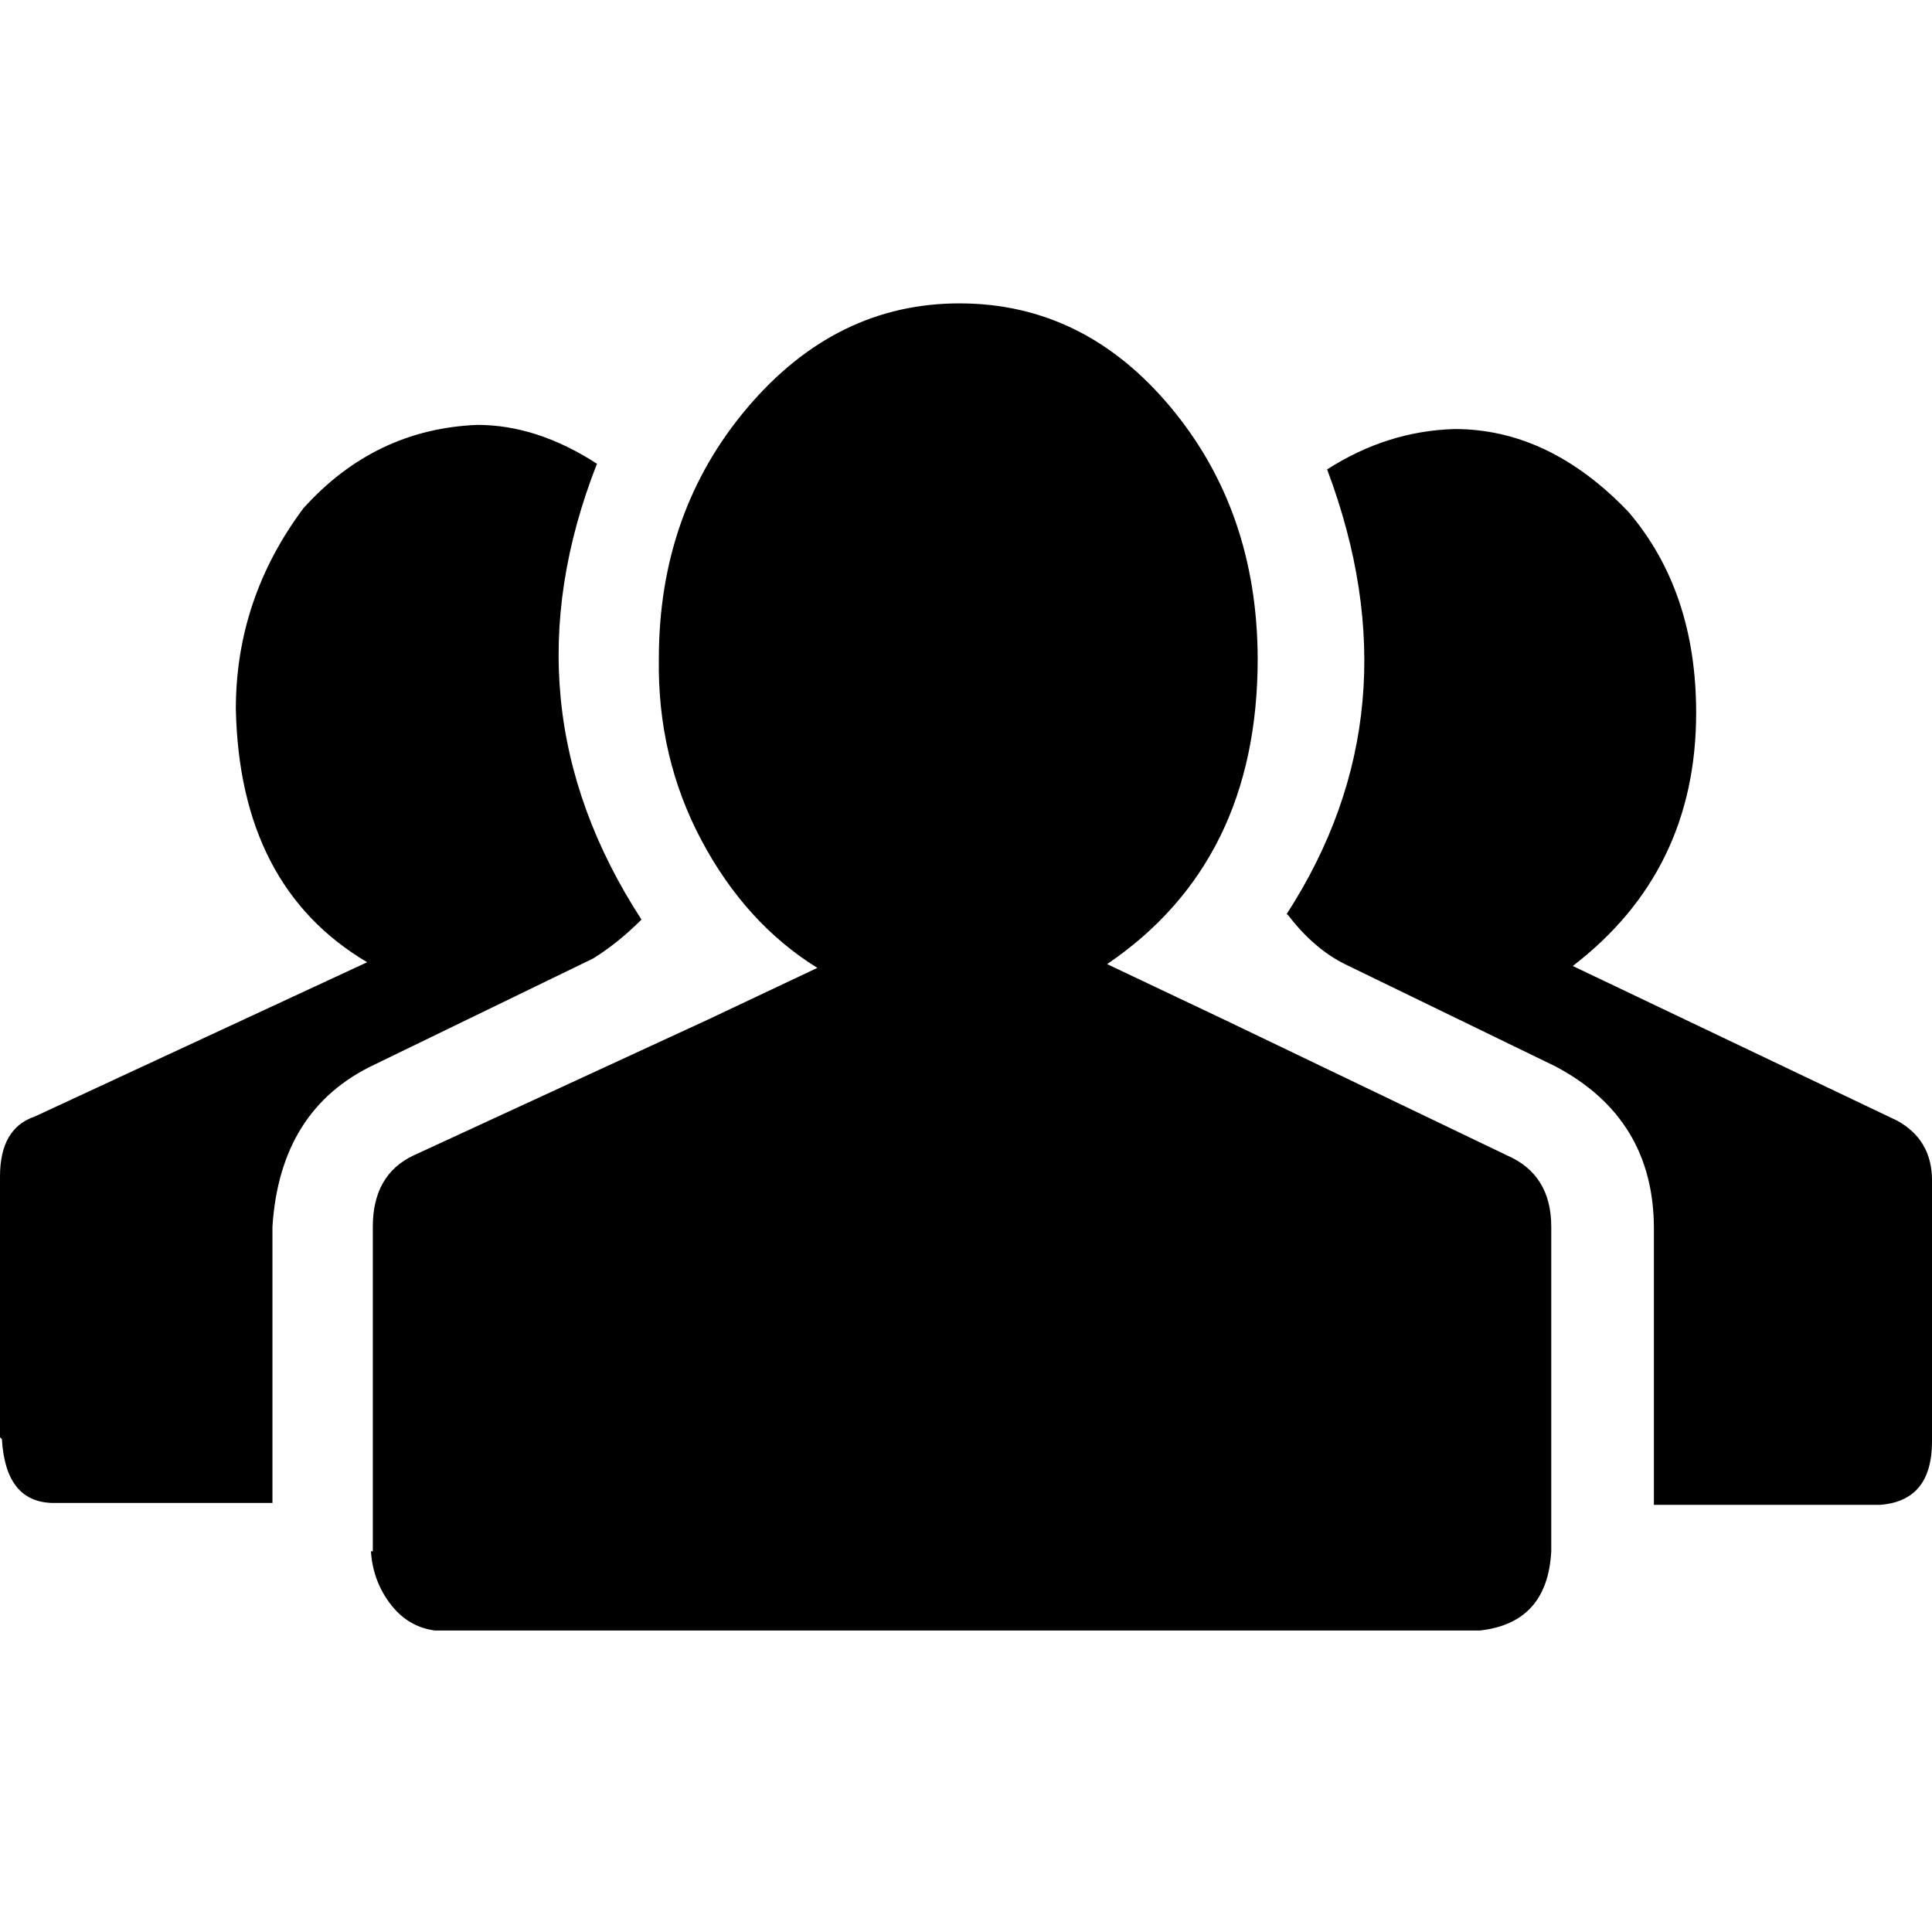 <svg height="512" width="512.0" xmlns="http://www.w3.org/2000/svg"><path d="m0 380.9v-69.1q0-12.8 9.2-15.9l88.1-40.9q-33.8-20-34.8-67.1 0-29.2 17.9-53.2 18.9-21 46.1-22.1 15.8 0 31.7 10.3-25.1 64 11.8 120.8-6.2 6.2-12.8 10.3l-57.9 28.1q-25.1 11.8-27.1 43v73.2h-57.9q-12.8 0-13.8-16.9z m98.8 30.2v-86q0-13.8 10.8-18.9l77.8-35.9 29.2-13.8q-19-11.8-30.7-33.8t-11.3-48.1q0-38.9 23.5-66.6t56.4-27.6 55.8 27.6 23 66.6q0 53.8-39.9 80.9l31.2 14.8 74.8 35.9q11.7 5.1 11.7 18.9v86q-1 19-18.9 21h-277q-7.2-1-11.8-7.1t-5.1-13.9z m242.2-168.9q34.8-53.8 10.7-117.8 15.9-10.2 33.8-10.7 25.1 0 46.1 22 17.9 21 17.9 53.2 0 42-32.7 67.1l86 41q9.2 5.1 9.2 15.8v69.2q0 15.8-13.8 16.8h-59.9v-73.2q0-29.2-26.1-43l-55.8-27.1q-8.2-4.1-14.9-12.8z" /></svg>